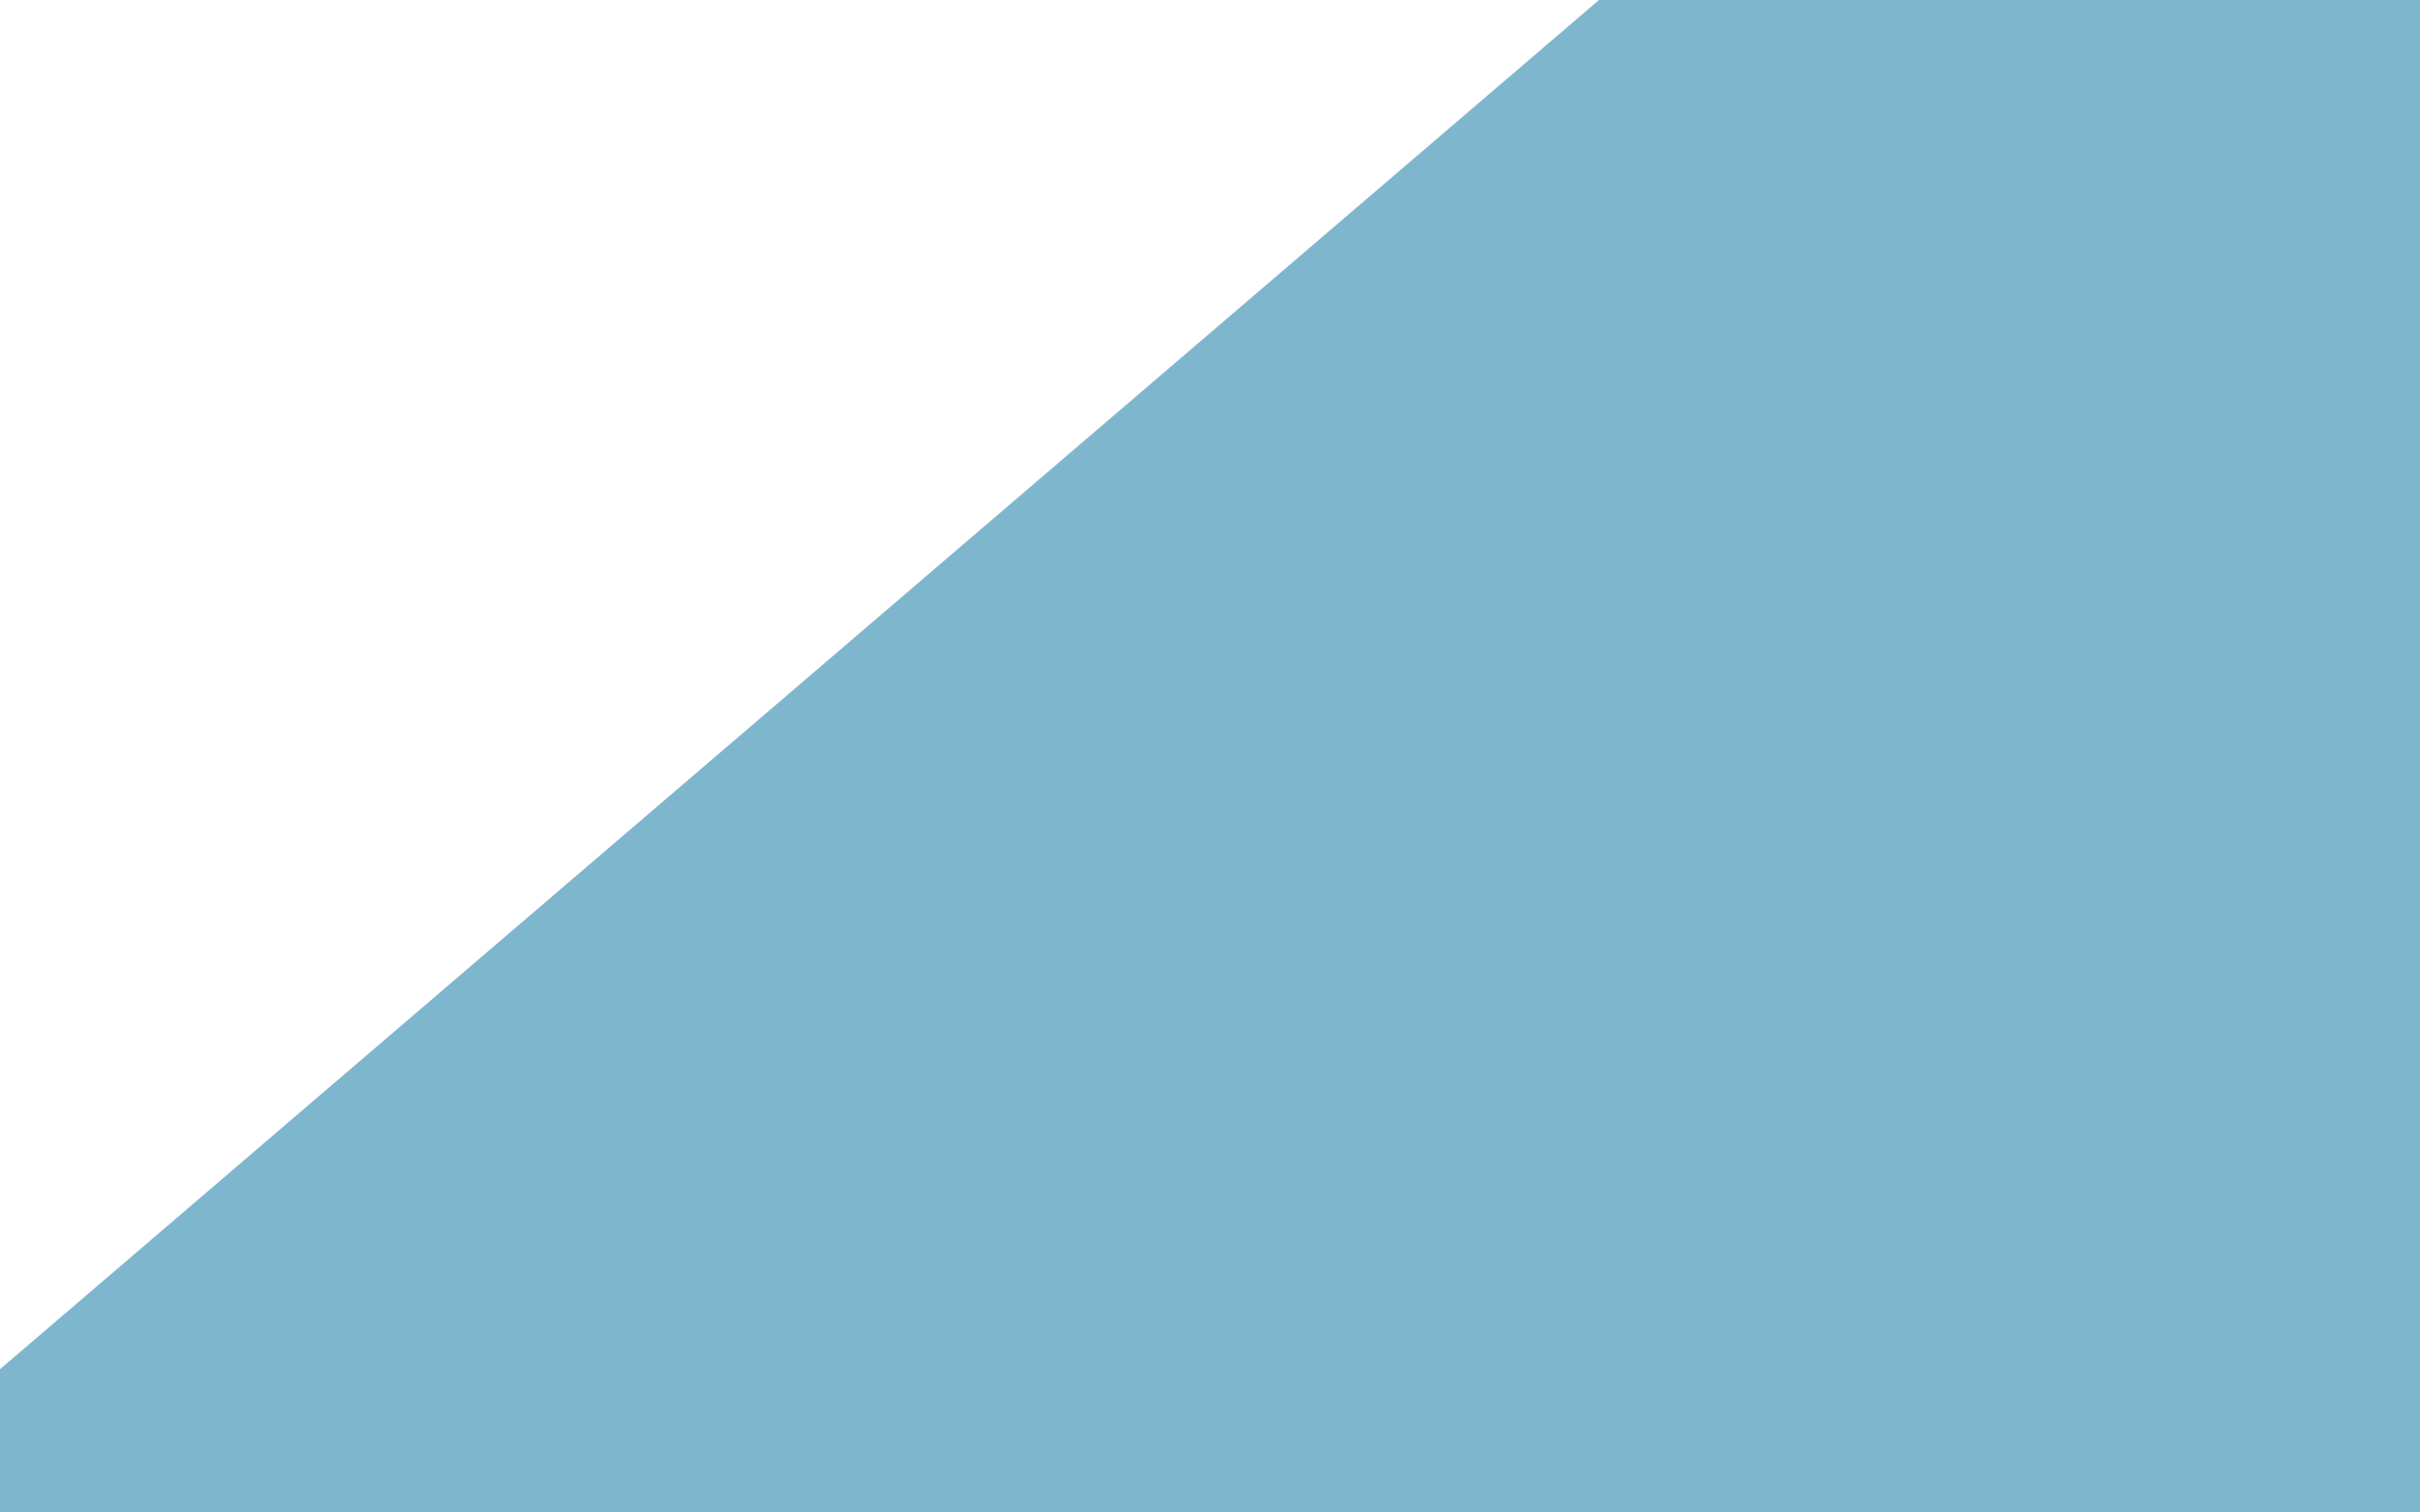 <?xml version="1.0" encoding="iso-8859-1"?>
<!-- Generator: Adobe Illustrator 16.0.0, SVG Export Plug-In . SVG Version: 6.00 Build 0)  -->
<!DOCTYPE svg PUBLIC "-//W3C//DTD SVG 1.1//EN" "http://www.w3.org/Graphics/SVG/1.1/DTD/svg11.dtd">
<svg version="1.1" xmlns="http://www.w3.org/2000/svg" xmlns:xlink="http://www.w3.org/1999/xlink" x="0px" y="0px" width="1280px"
	 height="800px" viewBox="0 0 1280 800" style="enable-background:new 0 0 1280 800;" xml:space="preserve">
<g id="Layer_1">
</g>
<g id="Layer_2" style="display:none;">
	<rect x="-5" style="display:inline;fill:#E0C9A2;stroke:#000000;stroke-miterlimit:10;" width="1259" height="834"/>
</g>
<g id="Layer_3">
	<path style="display:none;fill:#FFF9EE;" d="M607-16h680l38,884c0,0-1329-1-1327-5s-12-204-12-204L596-4L607-16z"/>
	<polygon style="display:none;fill:#D9F2FF;" points="-63,713 -45,921 1389,947 1335,-57 711,-53 	"/>
	<polygon style="fill:#7EB6CE;" points="-99,809 959,-97 1453,-75 1477,1017 -75,975 	"/>
	<polygon style="display:none;fill:#216E89;" points="-121,975 1149,-123 1675,-109 1593,1103 -115,1049 	"/>
	<polygon style="display:none;fill:#0B2751;" points="91,1121 1327,-203 1763,-153 1659,1347 	"/>
</g>
<g id="Layer_4">
</g>
</svg>
